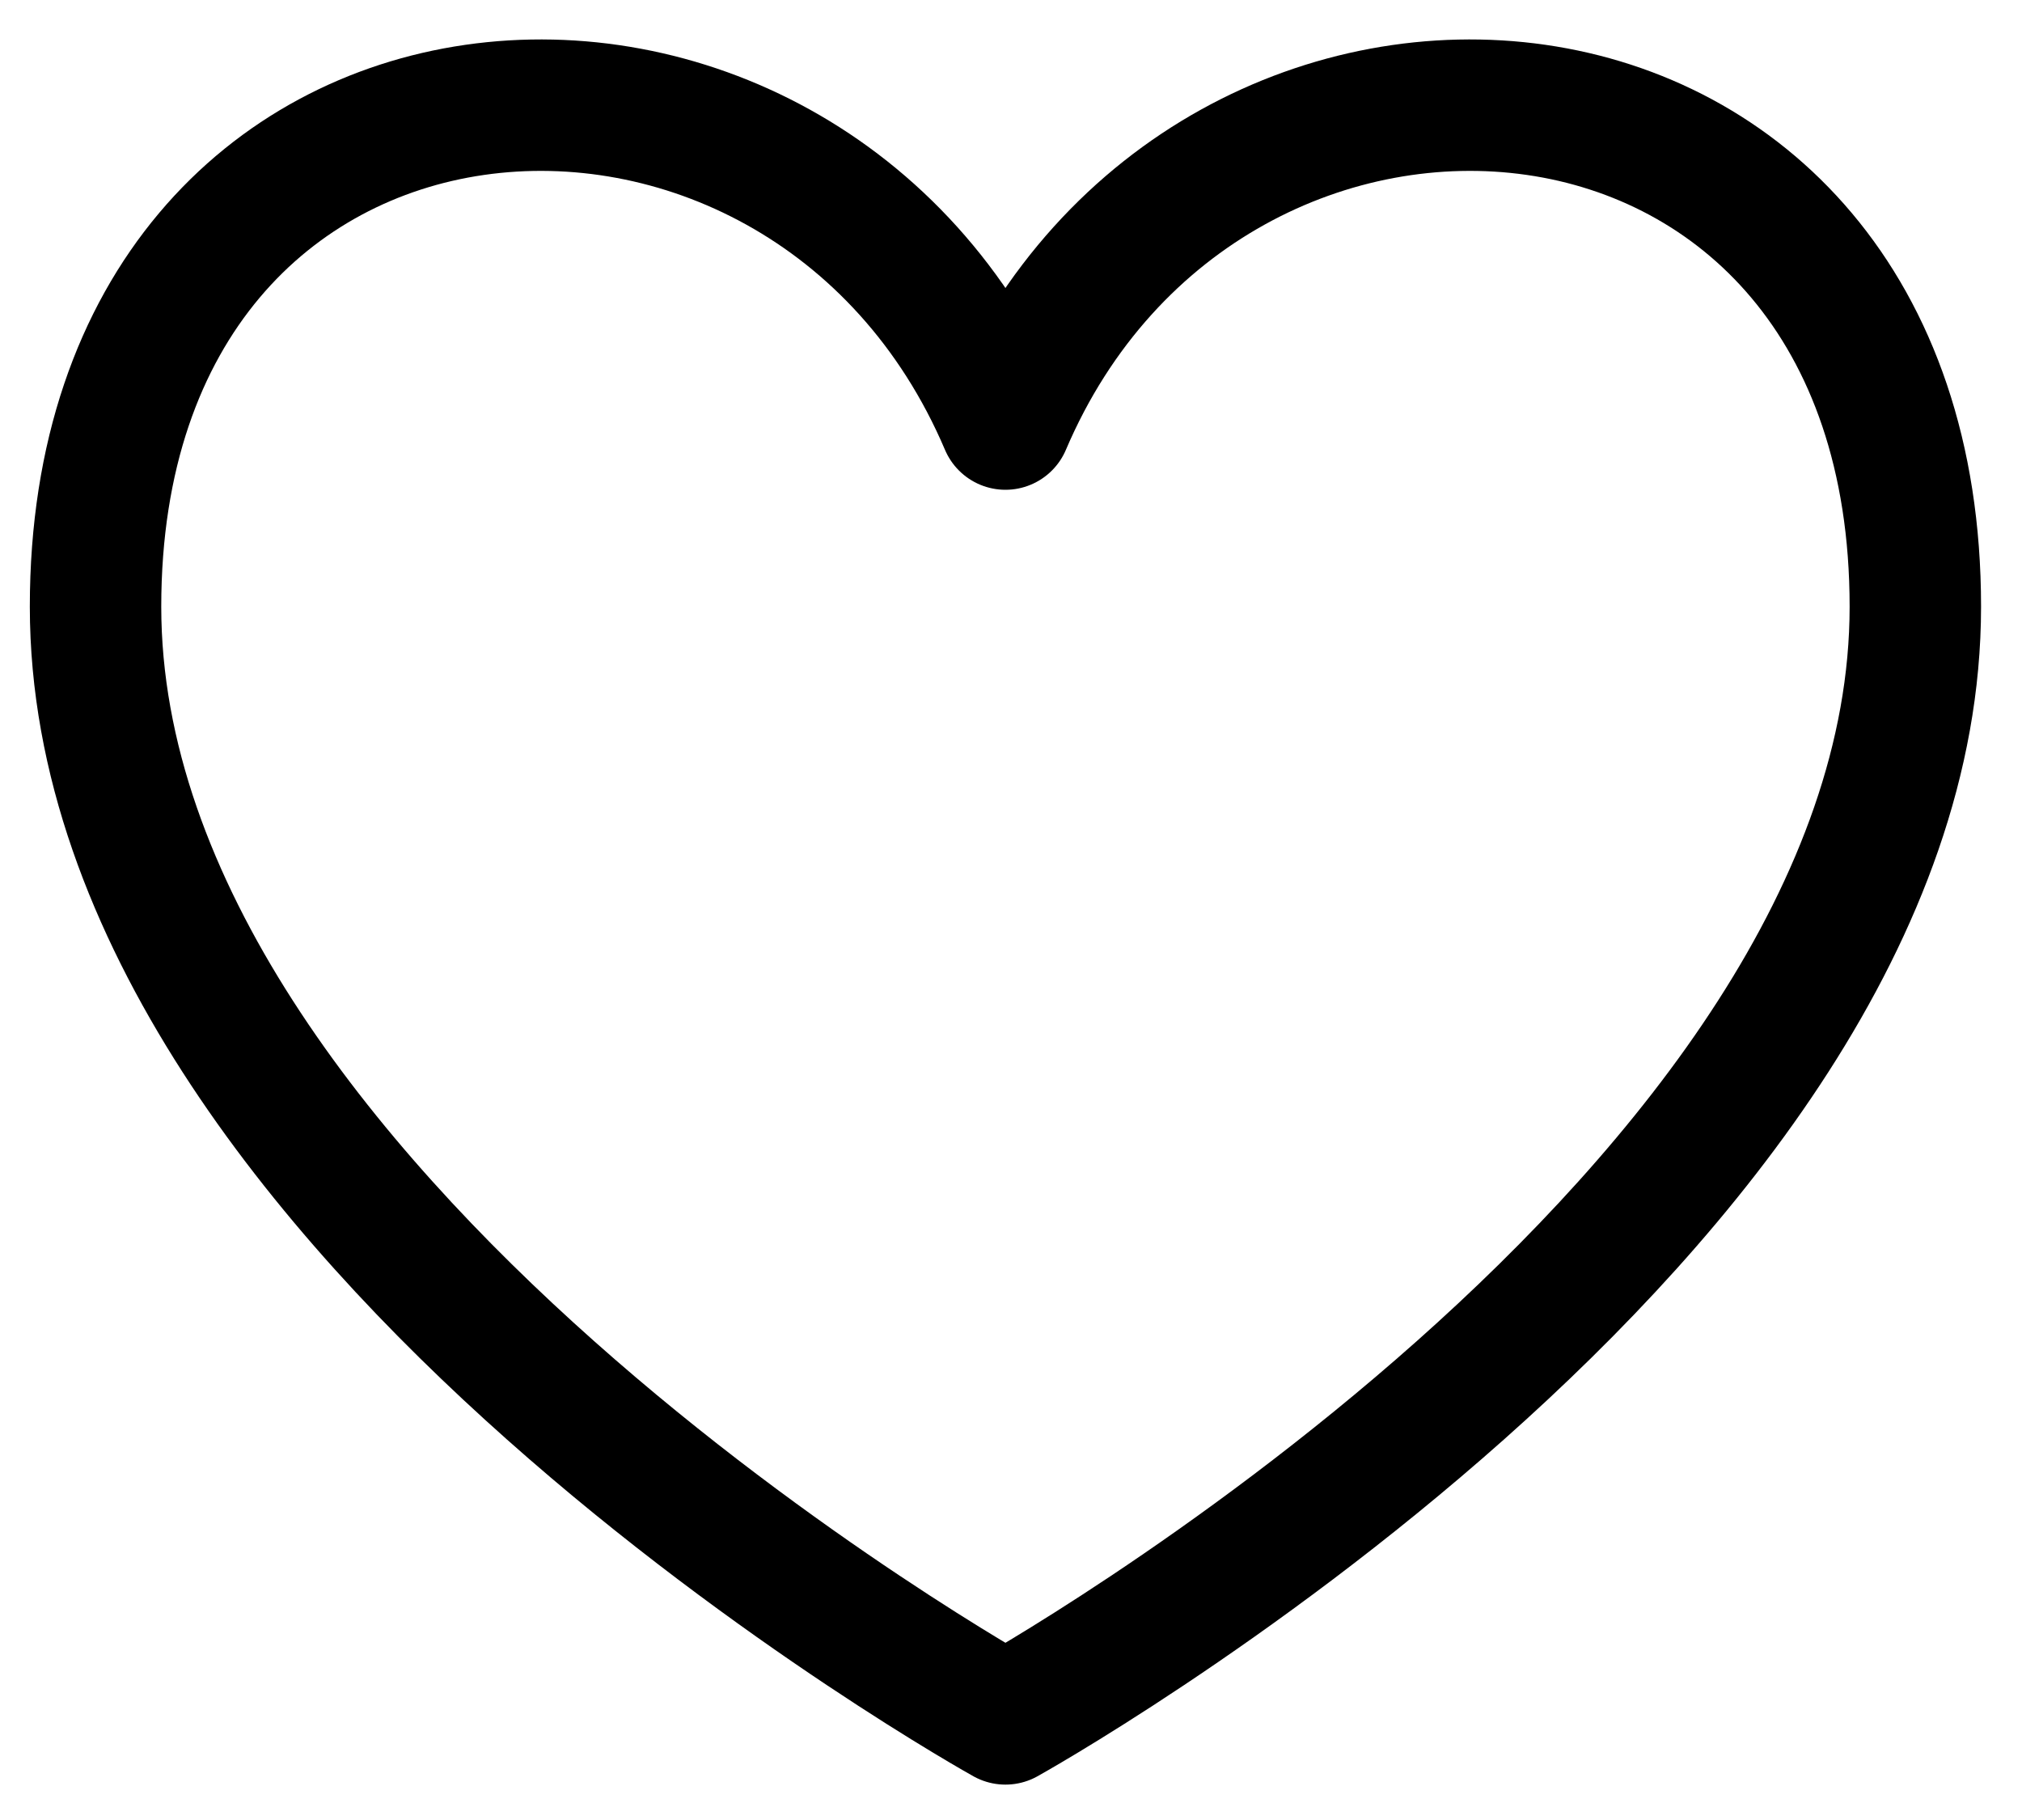 <svg width="20" height="18" viewBox="0 0 20 18" fill="none" xmlns="http://www.w3.org/2000/svg">
<path d="M9.945 4.194C7.945 -0.5 0.945 0 0.945 6C0.945 12 9.945 17 9.945 17C9.945 17 18.945 12 18.945 6C18.945 0 11.945 -0.5 9.945 4.194Z" stroke="black" stroke-width="1.3" stroke-linecap="round" stroke-linejoin="round"/>
</svg>
